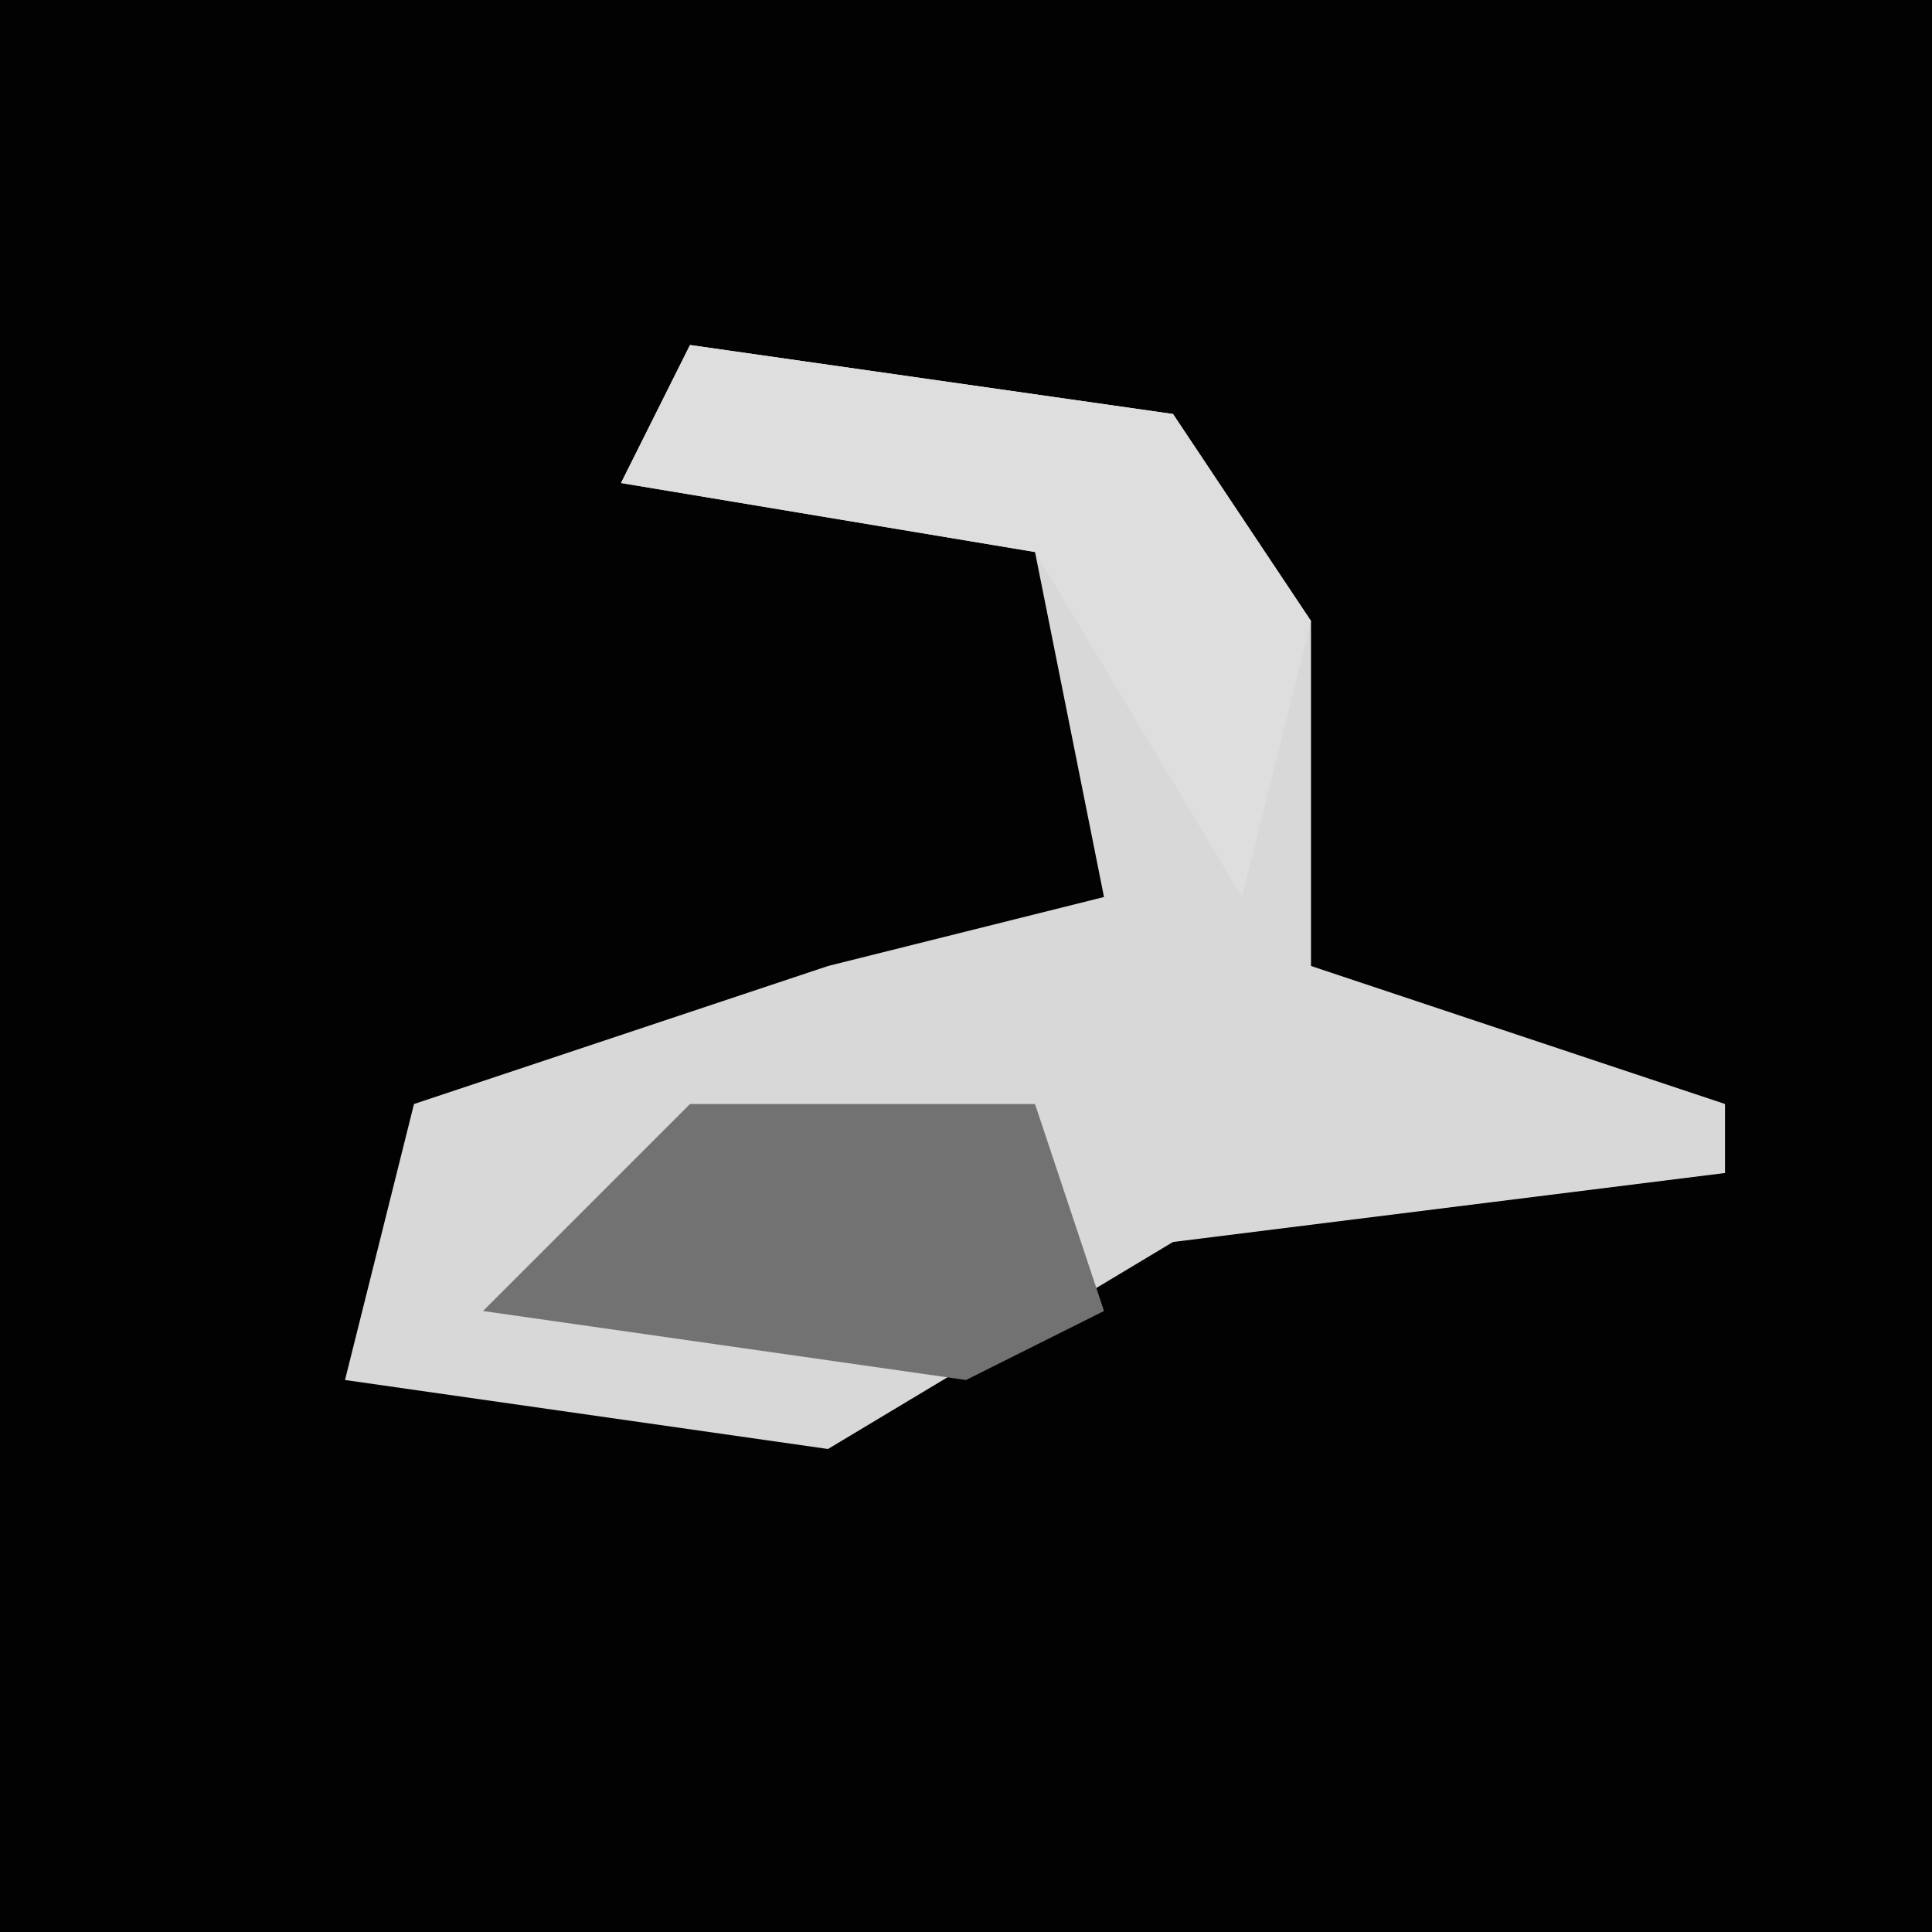 <?xml version="1.0" encoding="UTF-8"?>
<svg version="1.1" xmlns="http://www.w3.org/2000/svg" width="28" height="28">
<path d="M0,0 L28,0 L28,28 L0,28 Z " fill="#020202" transform="translate(0,0)"/>
<path d="M0,0 L7,1 L9,4 L9,9 L15,11 L15,12 L7,13 L2,16 L-5,15 L-4,11 L2,9 L6,8 L5,3 L-1,2 Z " fill="#D8D8D8" transform="translate(10,5)"/>
<path d="M0,0 L7,1 L9,4 L8,8 L5,3 L-1,2 Z " fill="#DEDEDE" transform="translate(10,5)"/>
<path d="M0,0 L5,0 L6,3 L4,4 L-3,3 Z " fill="#727272" transform="translate(10,16)"/>
</svg>
